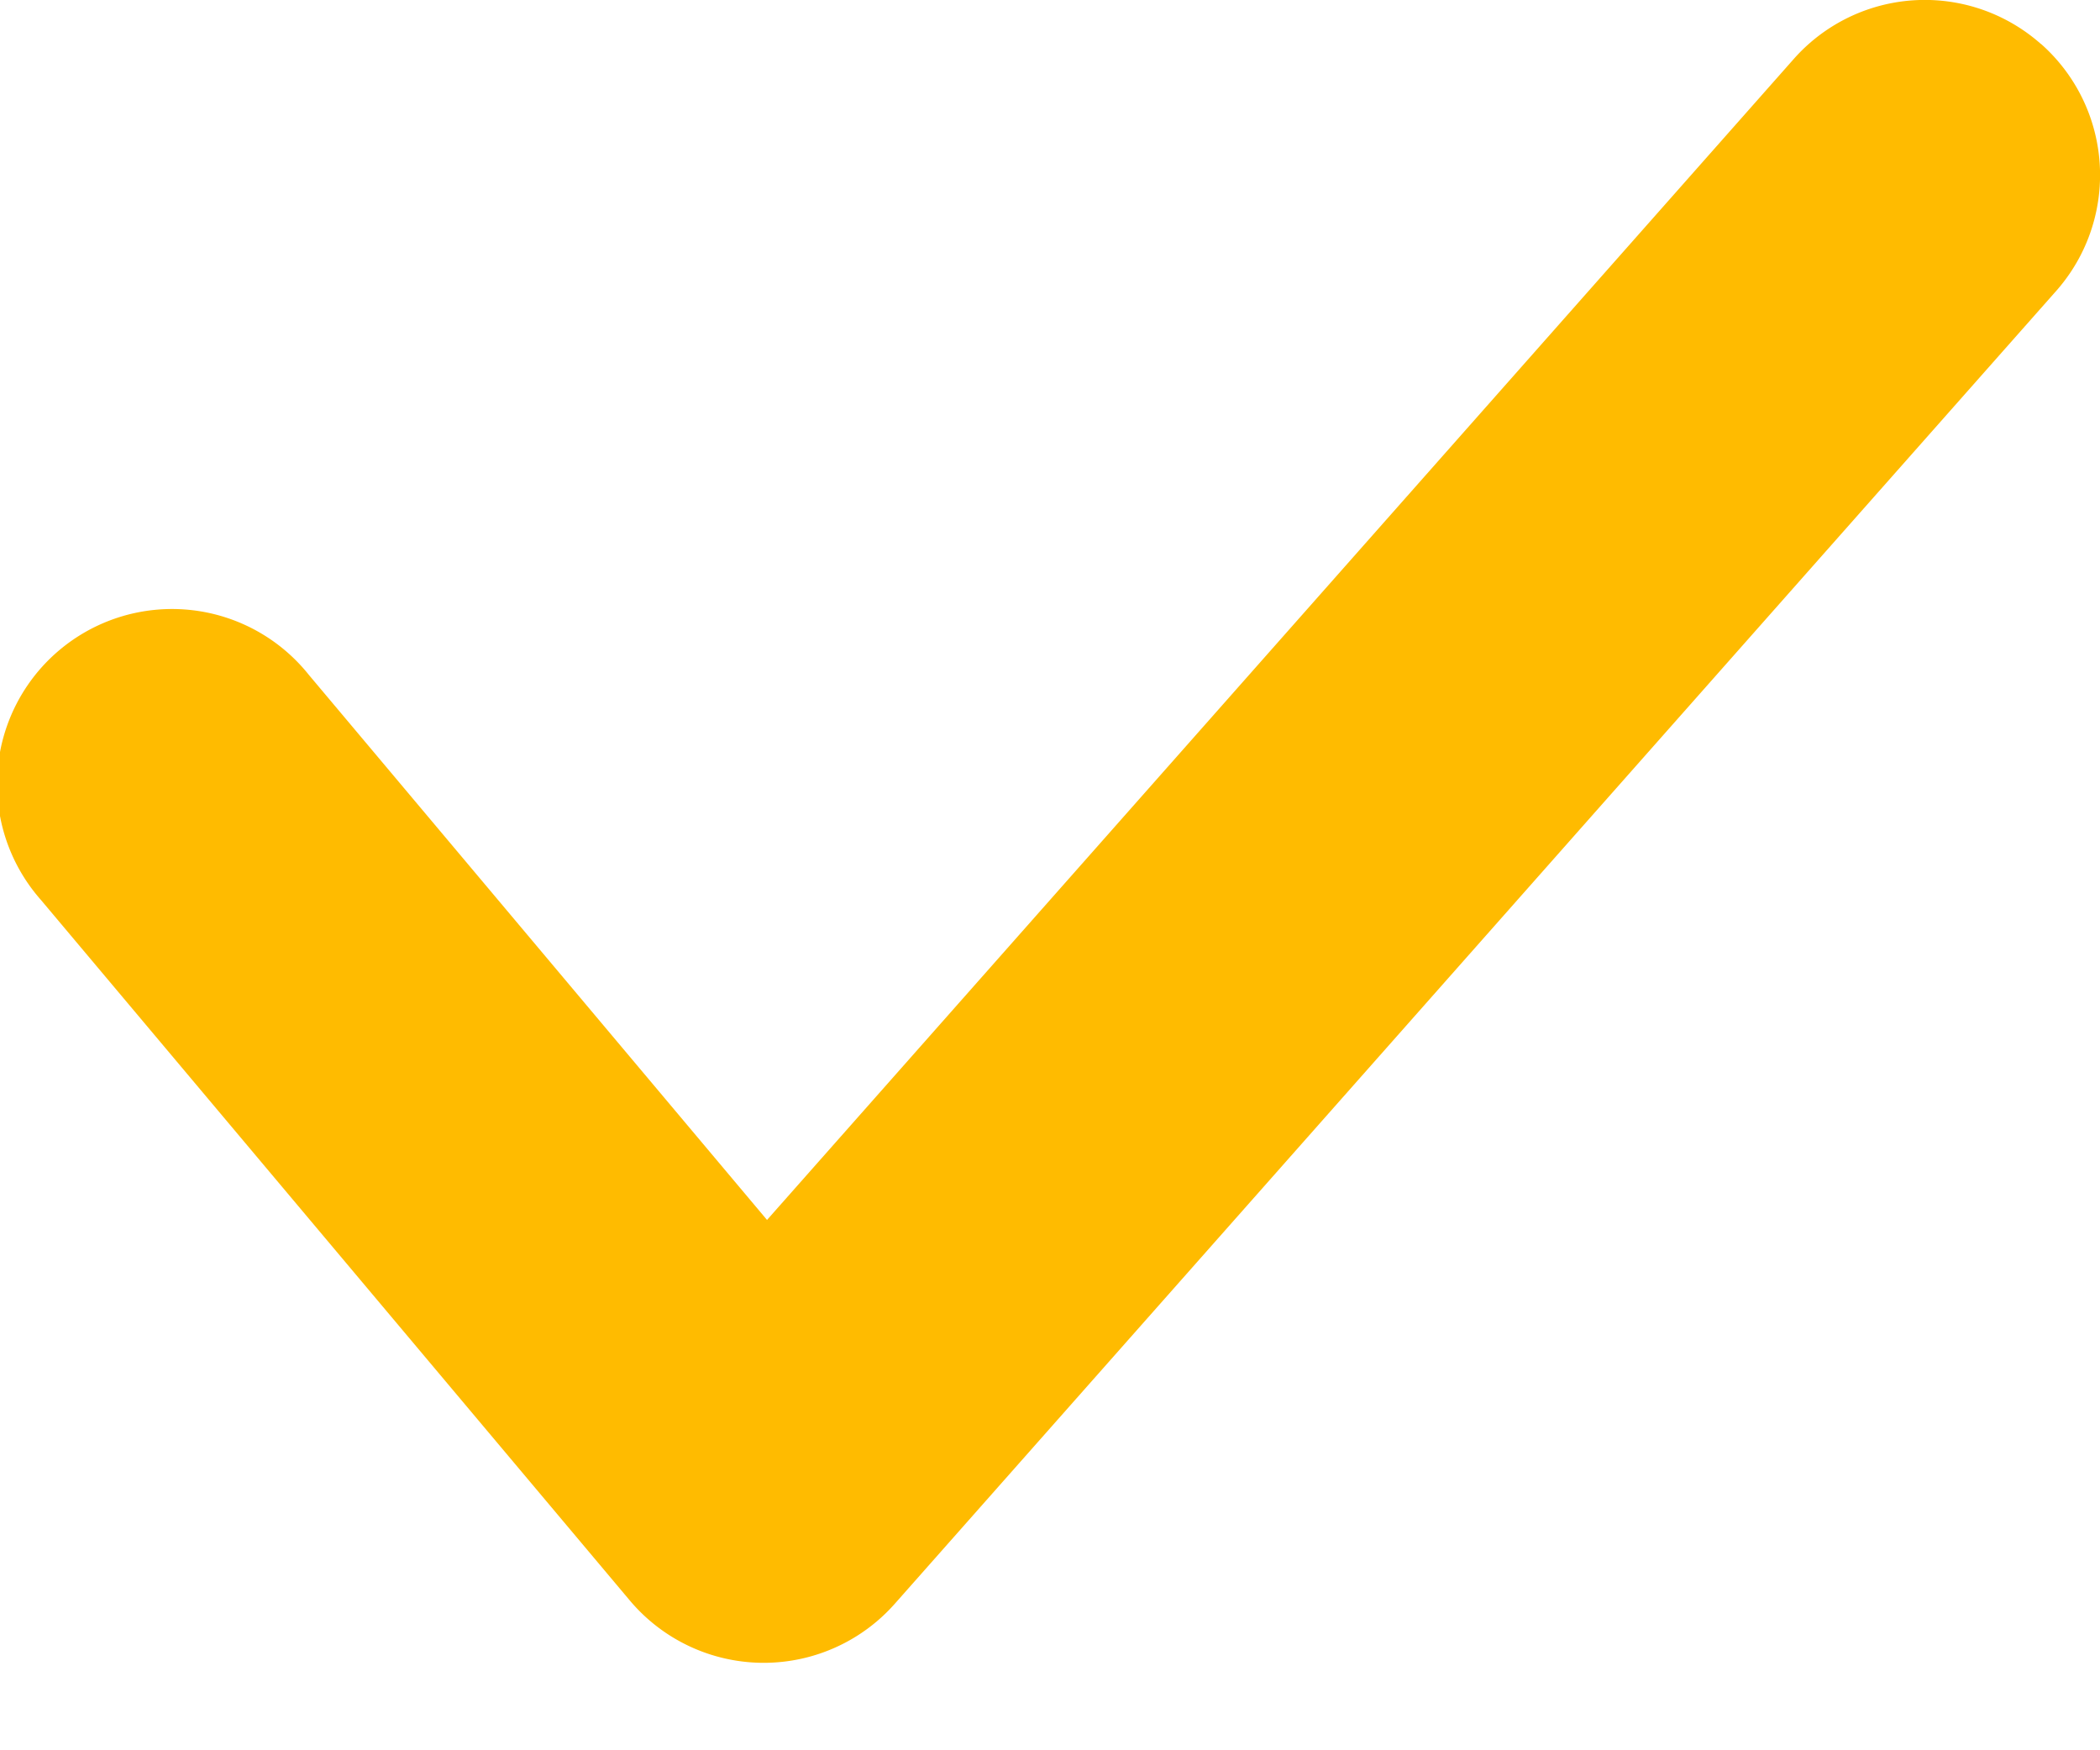 <svg width="12" height="10" fill="none" xmlns="http://www.w3.org/2000/svg"><path fill-rule="evenodd" clip-rule="evenodd" d="M11.663.251a1 1 0 0 1 .086 1.412l-6.636 7.5a1 1 0 0 1-1.515-.02l-3.363-4a1 1 0 1 1 1.53-1.287L4.383 6.97 10.25.337a1 1 0 0 1 1.412-.086Z" fill="#FB0"/></svg>